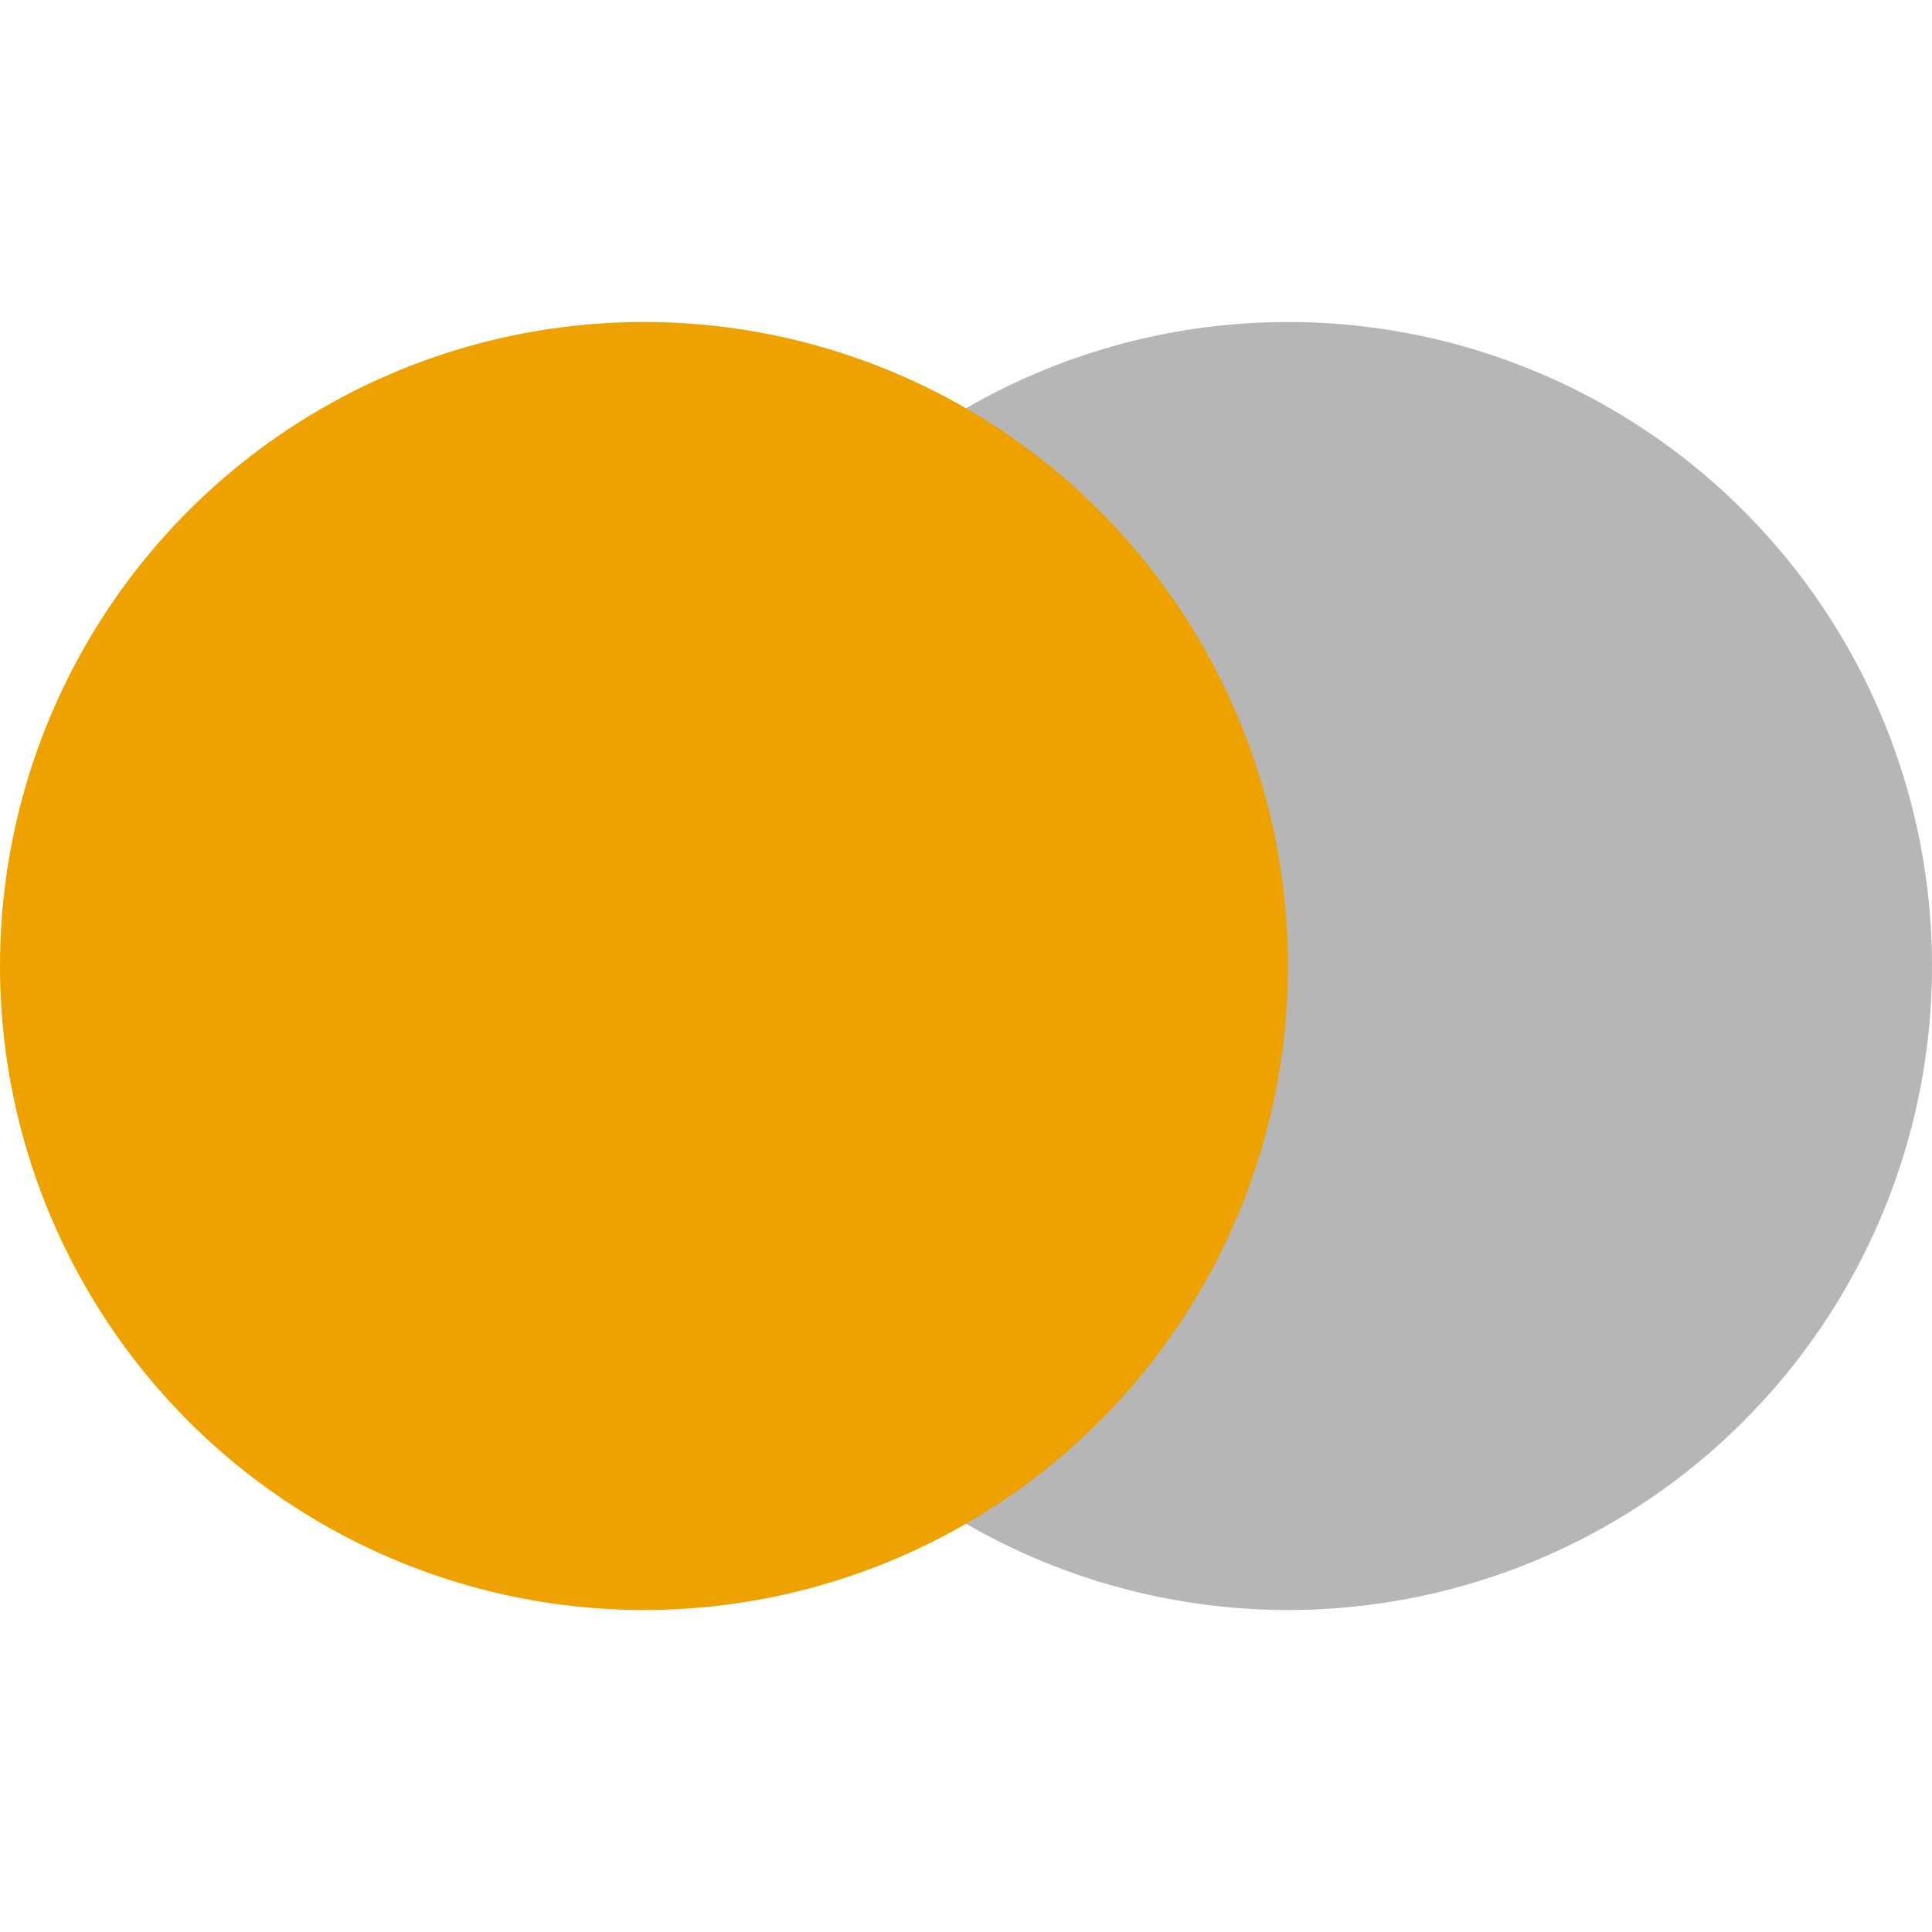 <svg width="12" height="12" viewBox="0 0 12 12" fill="none" xmlns="http://www.w3.org/2000/svg">
<circle cx="8" cy="6" r="4" transform="rotate(-180 8 6)" fill="#6E6E6E" fill-opacity="0.5"/>
<circle cx="4" cy="6" r="4" transform="rotate(-180 4 6)" fill="#EDA200"/>
</svg>
